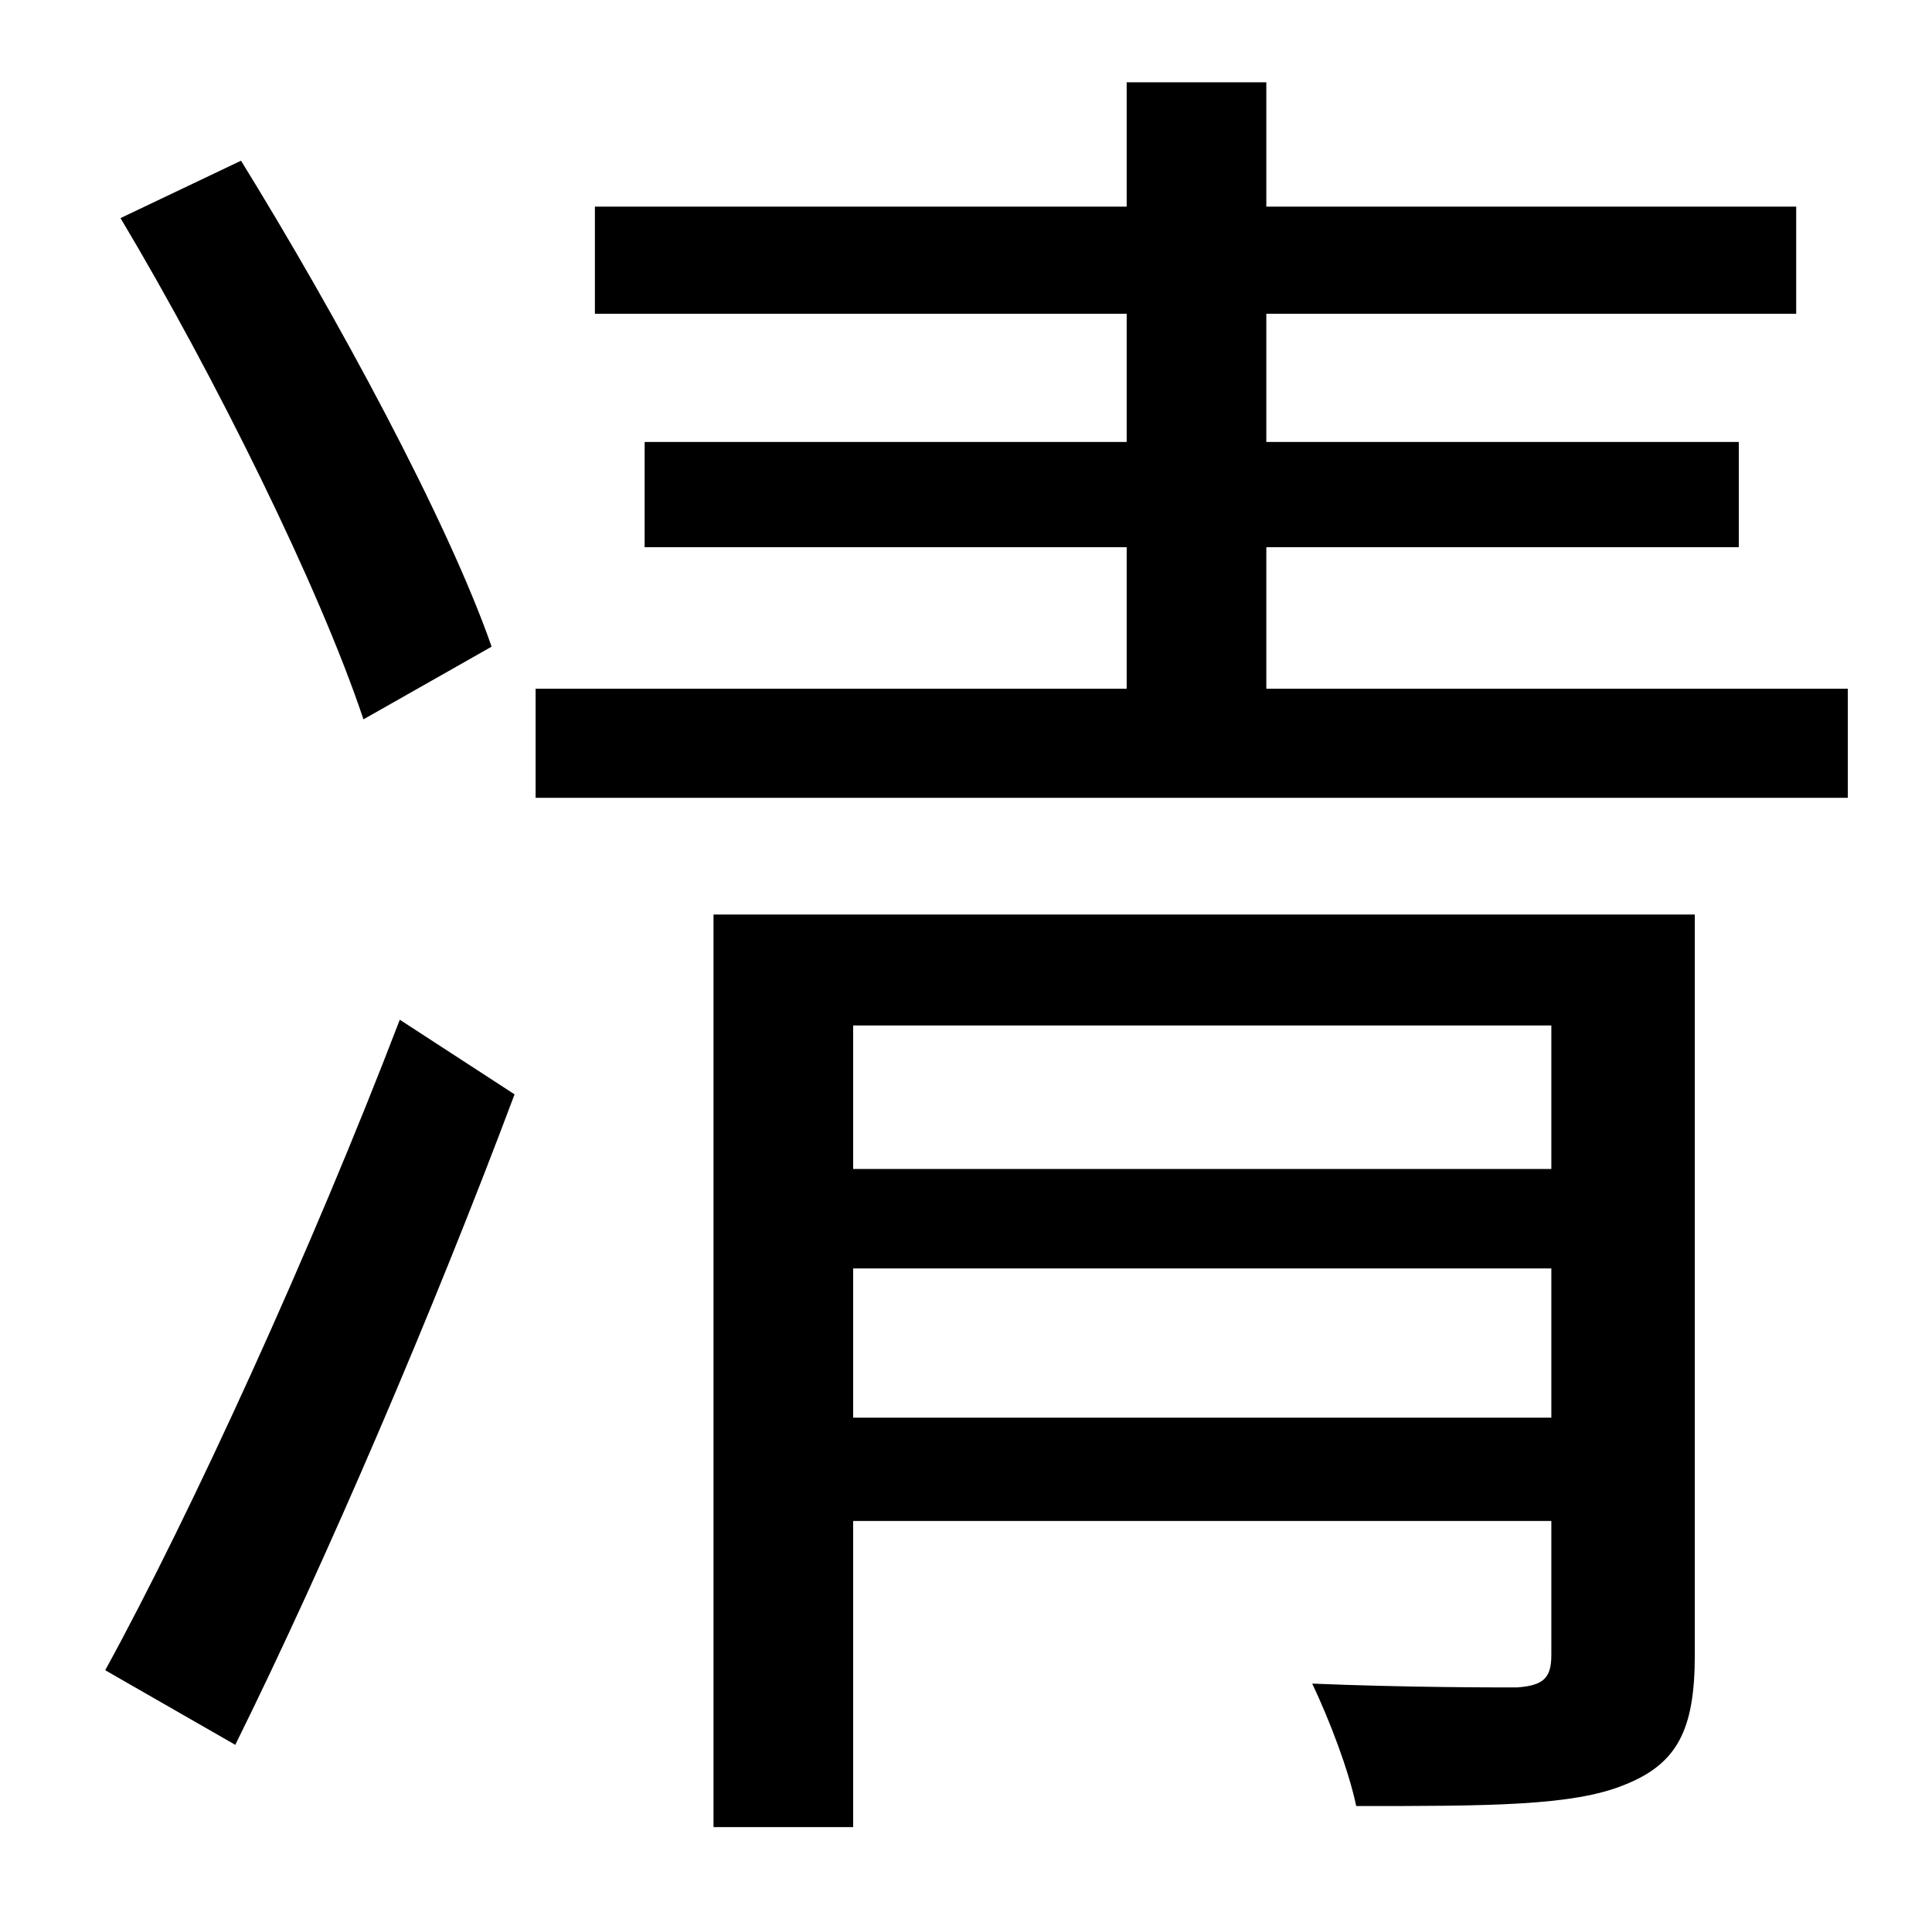 <?xml version="1.0" standalone="no"?>
<!DOCTYPE svg PUBLIC "-//W3C//DTD SVG 1.1//EN" "http://www.w3.org/Graphics/SVG/1.1/DTD/svg11.dtd" >
<svg xmlns="http://www.w3.org/2000/svg" xmlns:xlink="http://www.w3.org/1999/xlink" version="1.1" viewBox="-10 0 1010 1000">
   <path fill="currentColor"
d="M247 338l-67 38c-23 -69 -78 -180 -127 -262l63 -30c50 81 108 188 131 254zM113 912l-68 -39c45 -82 108 -220 154 -340l60 39c-42 112 -98 243 -146 340zM436 741h365v-78h-365v78zM801 536h-365v75h365v-75zM876 478v387c0 39 -9 57 -37 68c-27 11 -71 11 -140 11
c-4 -19 -14 -45 -23 -64c48 2 94 2 107 2c14 -1 18 -5 18 -17v-70h-365v160h-73v-477h513zM652 360h304v57h-686v-57h309v-74h-252v-55h252v-67h-278v-56h278v-65h73v65h277v56h-277v67h247v55h-247v74z" />
</svg>
